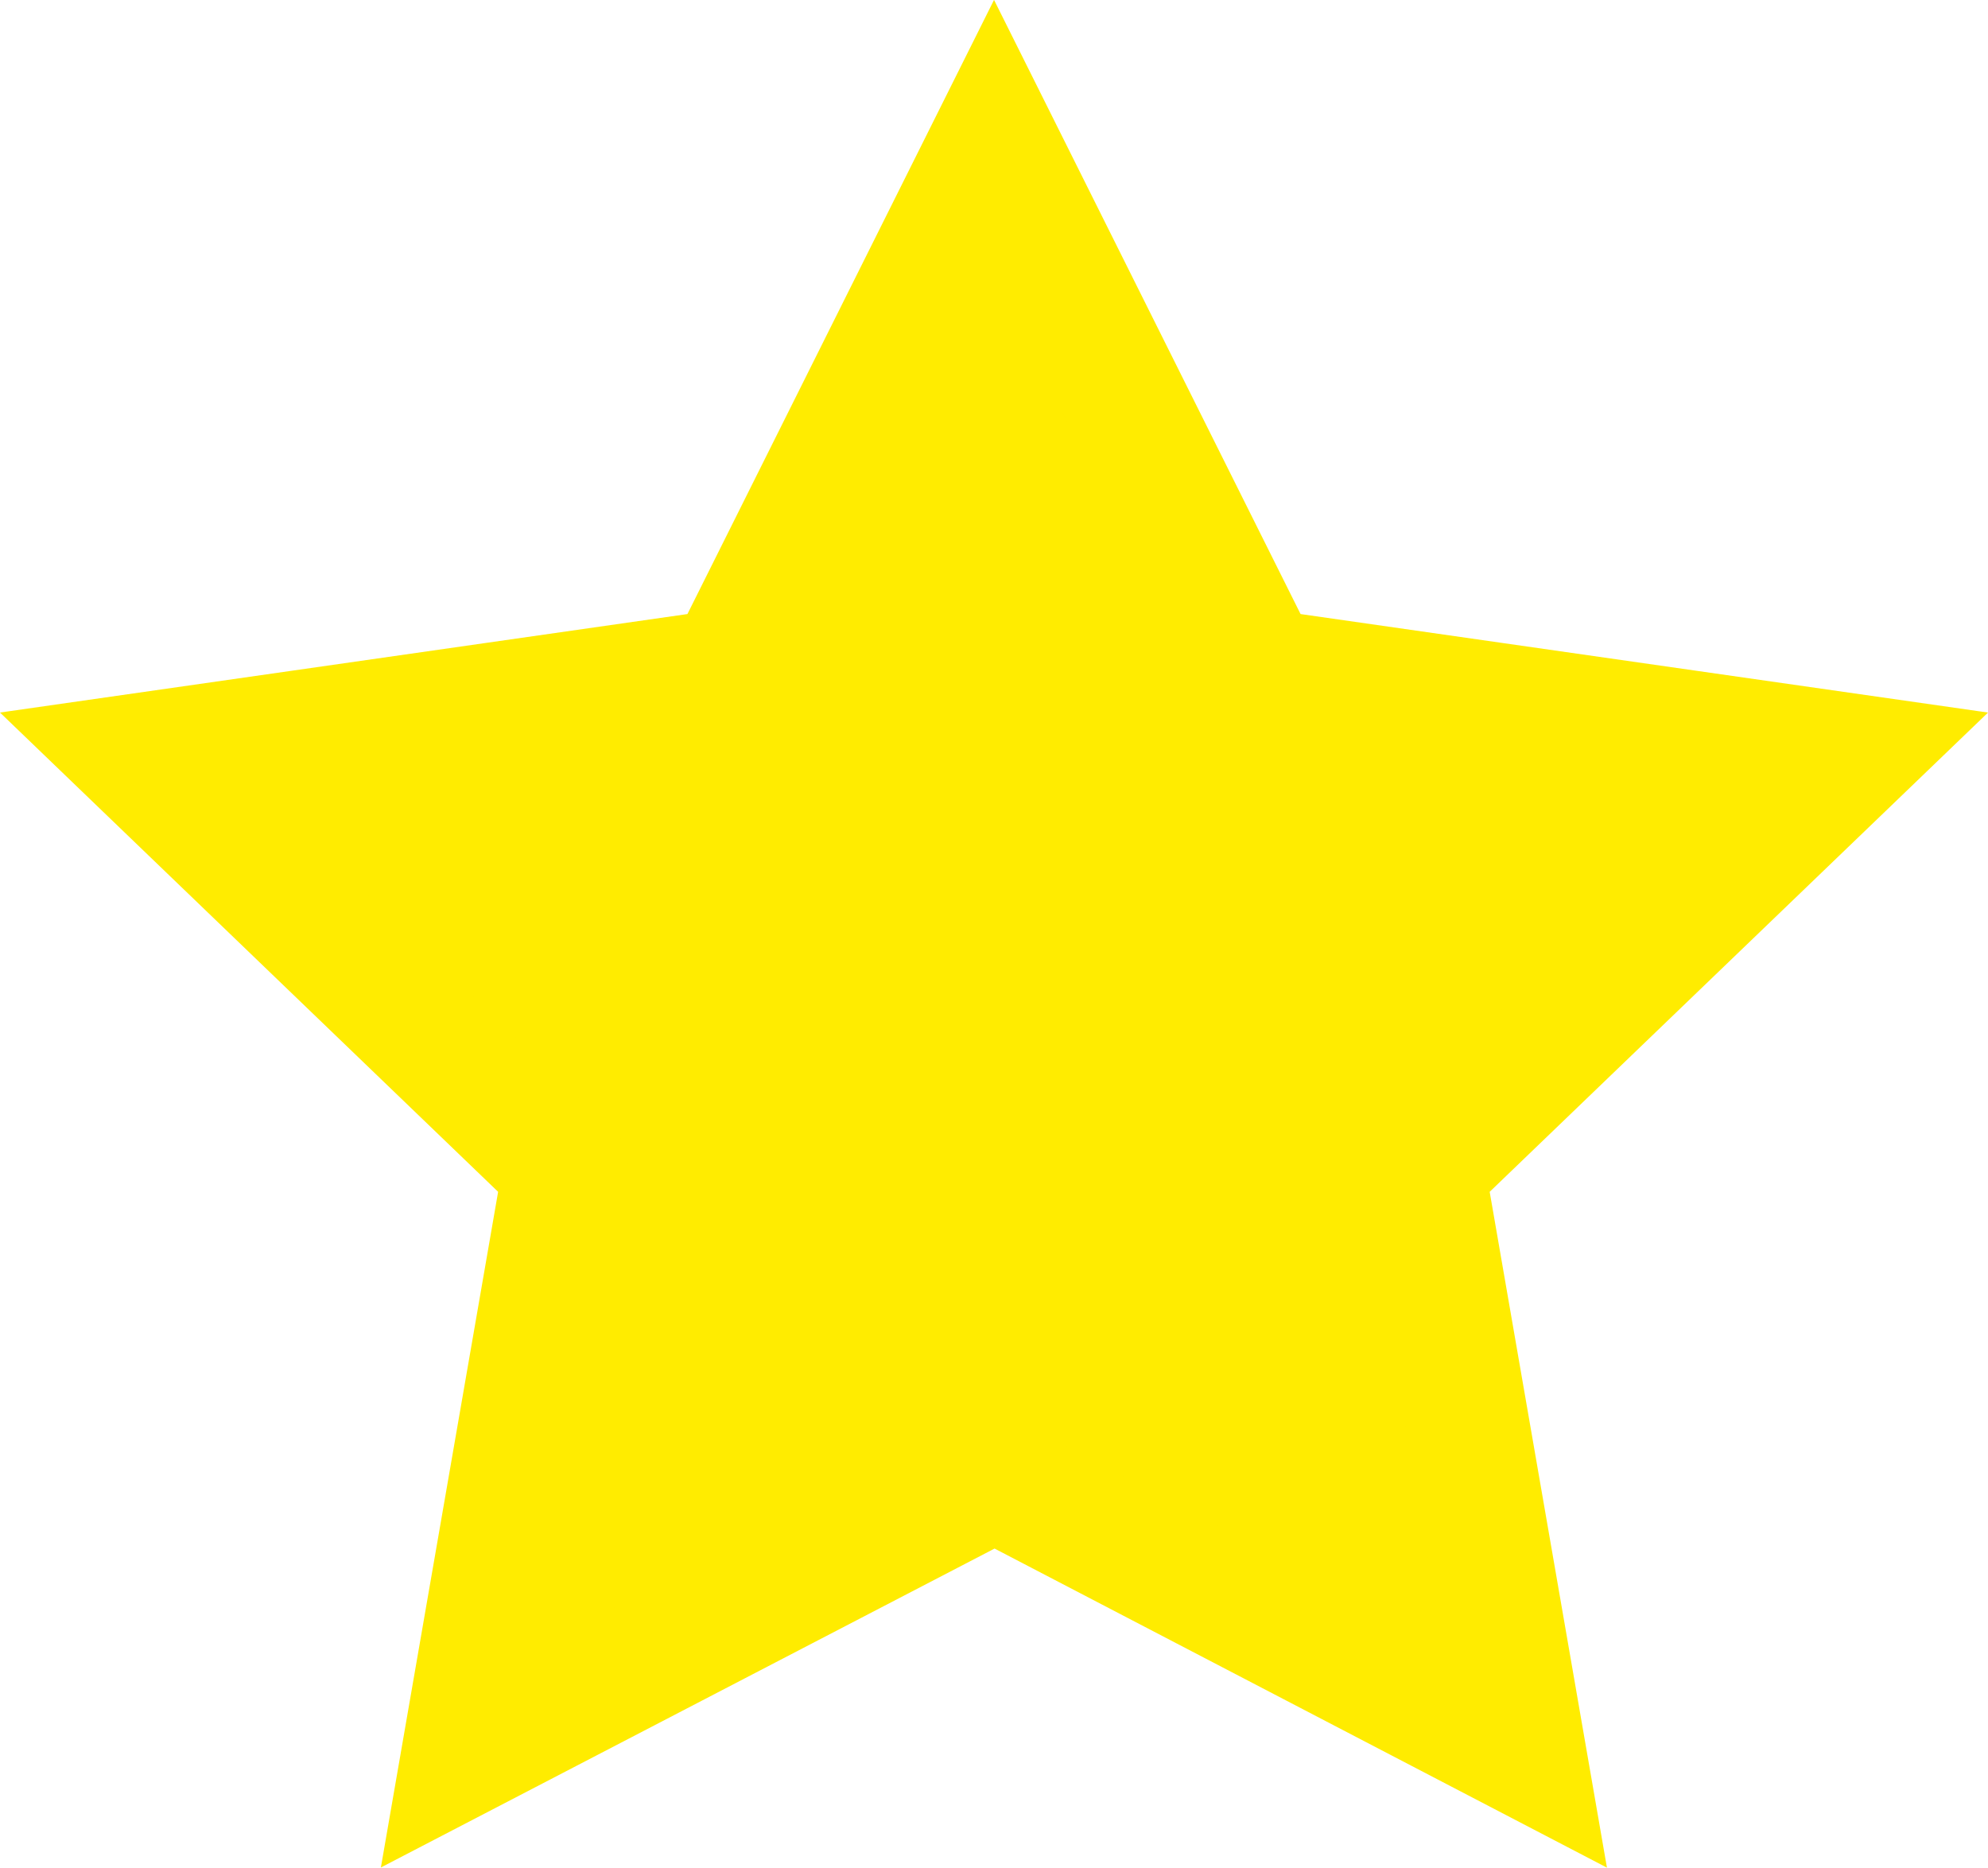 <svg xmlns="http://www.w3.org/2000/svg" width="48.391" height="45.459" viewBox="0 0 48.391 45.459">
  <g id="구성_요소_2_2" data-name="구성 요소 2 – 2" transform="translate(3.254 3.358)">
    <path id="패스_2" data-name="패스 2" d="M22.963,34.646,10.02,41.372l2.472-14.247L2.007,17.037l14.47-2.073L22.949,2,29.42,14.964l14.47,2.073L33.4,27.125l2.472,14.247Z" transform="translate(-2.007 -2.002)" fill="#ffec00" stroke="#ffec00" stroke-linecap="round" stroke-width="3"/>
  </g>
</svg>
